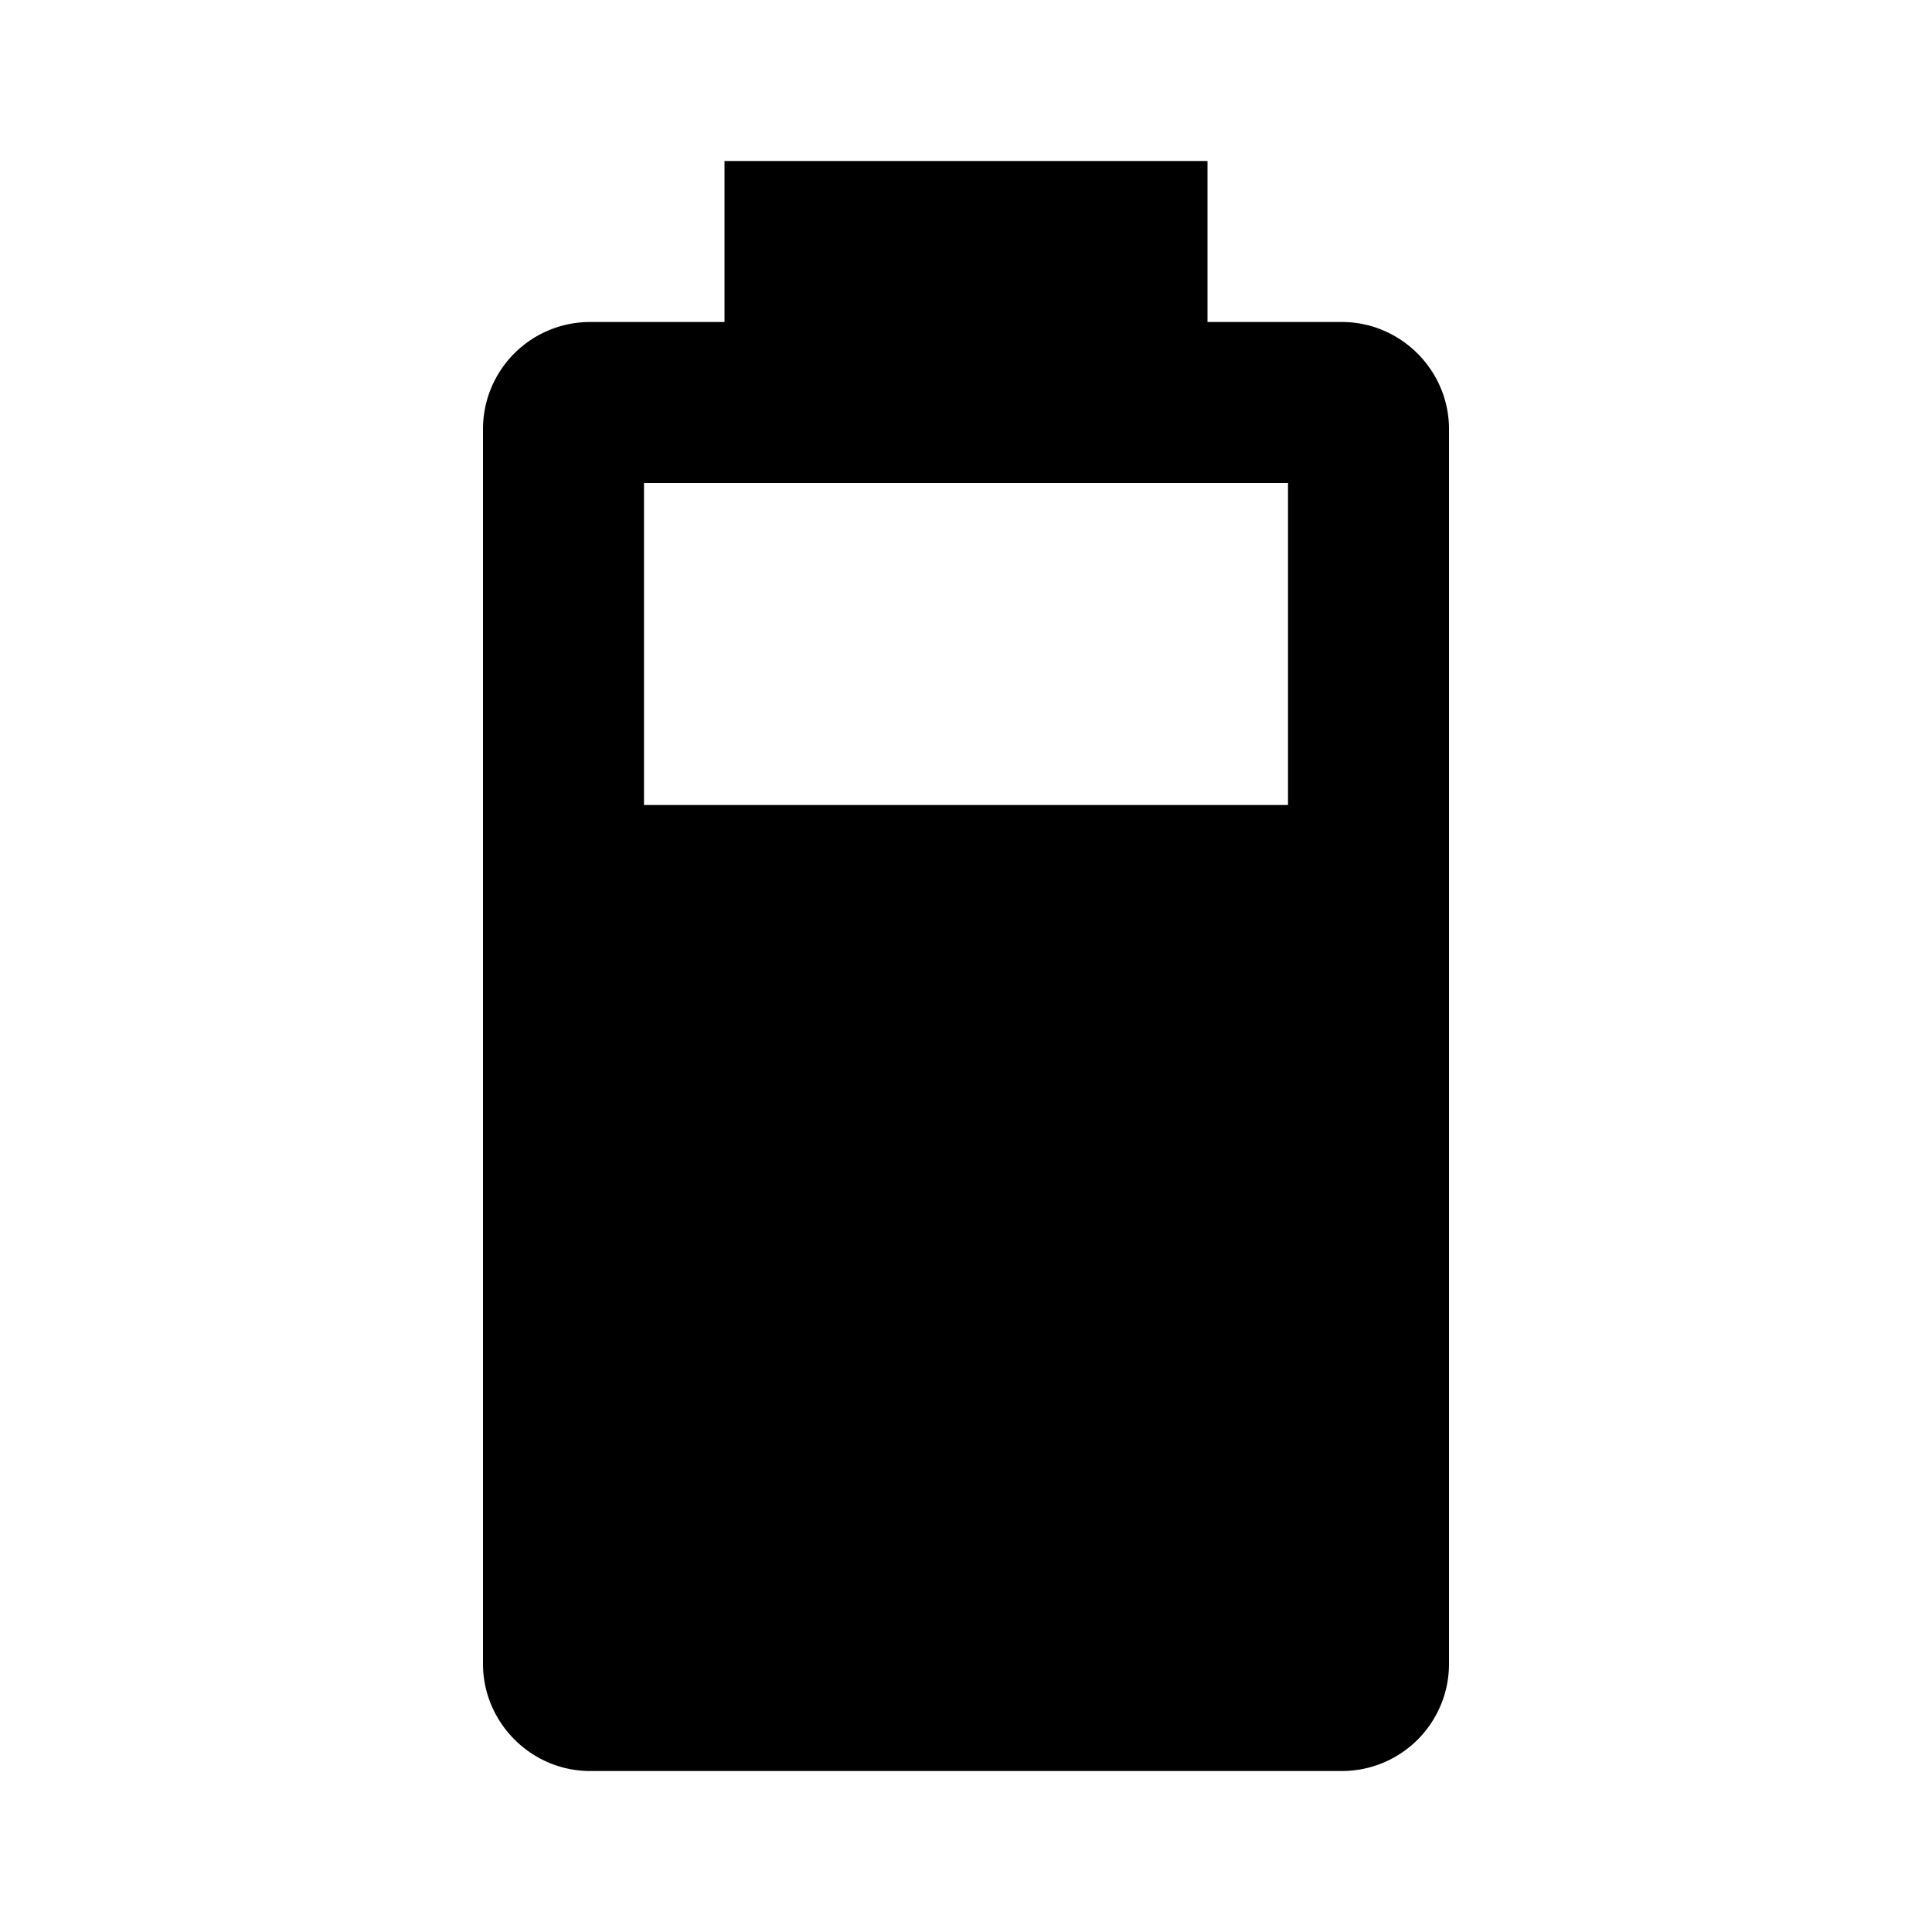 <svg xmlns="http://www.w3.org/2000/svg" id="mdi-battery-70" viewBox="0 0 24 24"><path d="M16 10H8V6H16ZM16.67 4H15V2H9V4H7.33A1.33 1.33 0 0 0 6 5.33V20.67C6 21.4 6.6 22 7.33 22H16.67A1.33 1.33 0 0 0 18 20.67V5.33C18 4.6 17.4 4 16.67 4Z" /></svg>